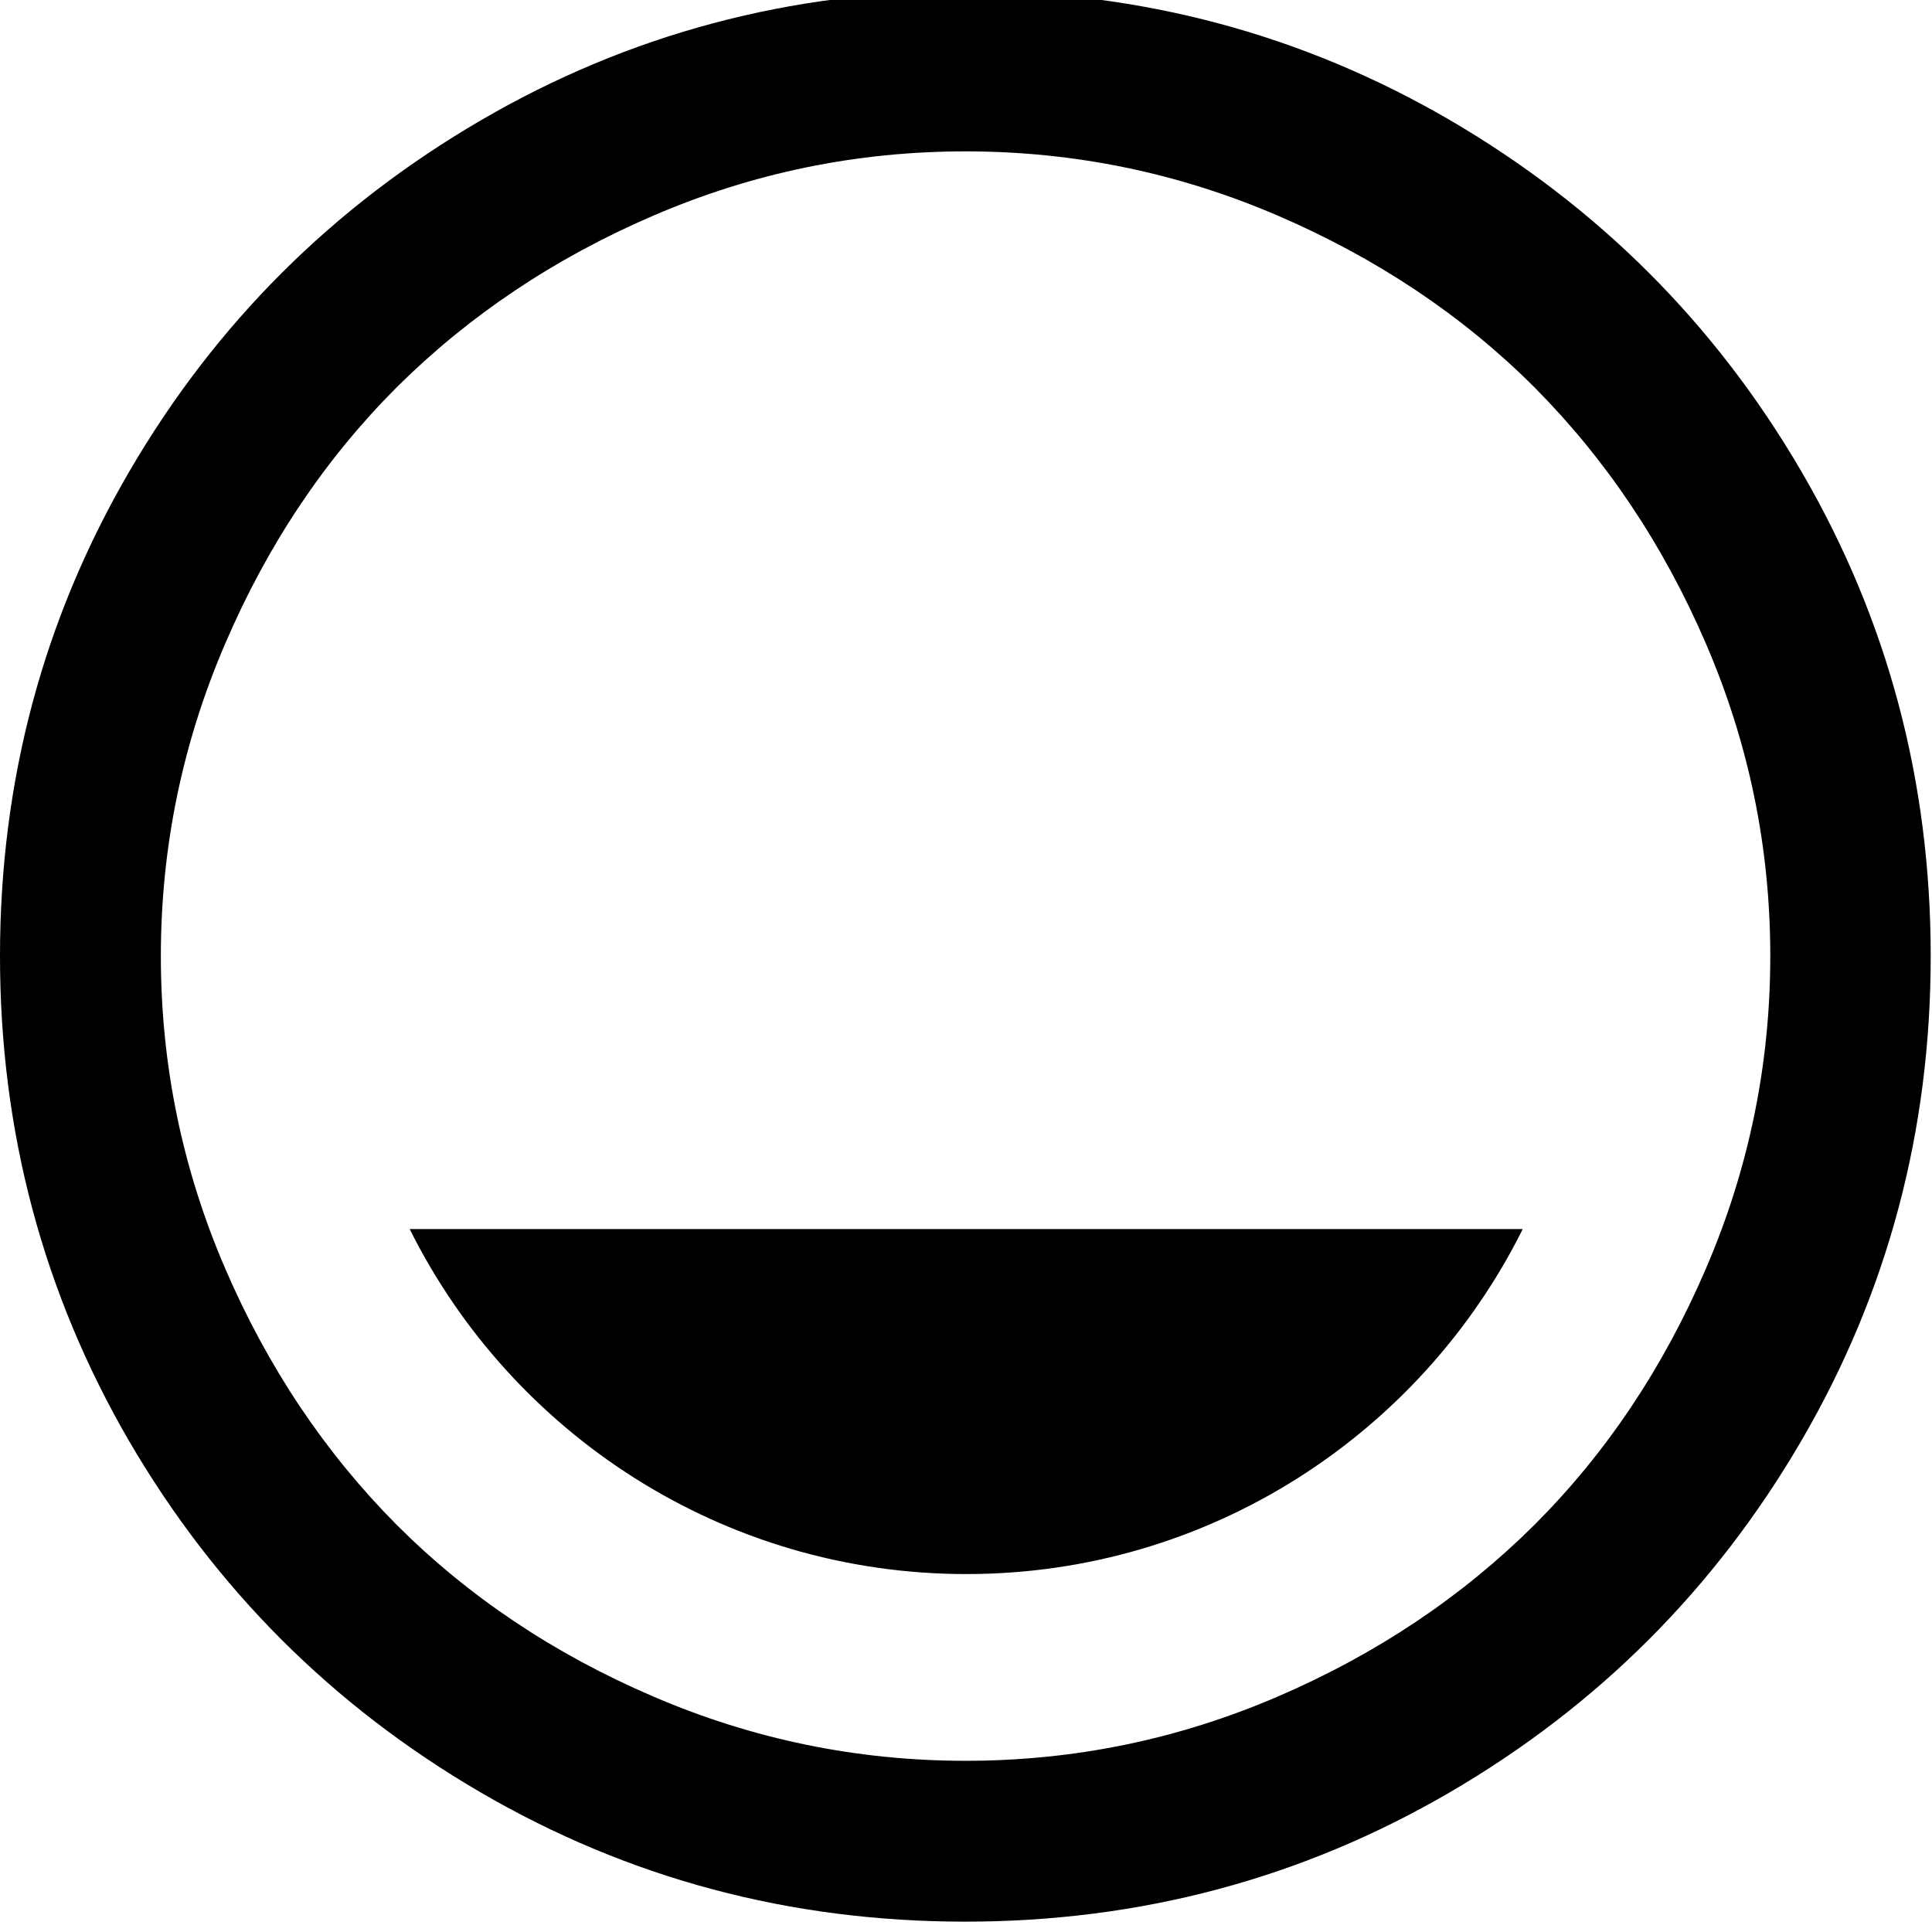 <?xml version="1.0" encoding="utf-8"?>
<svg fill="currentColor" viewBox="0 80 1024 1024" role="img">
  <path d="M954.743 694.171c45.714-78.4 68.571-164.114 68.571-256.914s-22.857-178.514-68.571-256.914-107.886-140.571-186.286-186.286-164.114-68.571-256.914-68.571-178.514 22.857-256.914 68.571-140.571 107.886-186.286 186.286c-45.486 78.4-68.343 164.114-68.343 256.914s22.857 178.514 68.571 256.914 107.886 140.343 186.286 186.057 164.114 68.571 256.914 68.571 178.514-22.857 256.914-68.571c78.171-45.714 140.343-107.657 186.057-186.057zM677.257 829.714c-52.571 22.629-107.886 34.057-165.486 34.057-57.829 0-112.914-11.429-165.486-34.057s-97.829-53.029-136-90.971c-37.943-37.943-68.343-83.2-90.971-136-22.629-52.571-34.057-107.886-34.057-165.486 0-57.829 11.429-112.914 34.057-165.486s53.029-97.829 90.971-136c37.943-37.943 83.2-68.343 136-90.971 52.571-22.629 107.886-34.057 165.486-34.057 57.829 0 112.914 11.429 165.486 34.057s97.829 53.029 136 90.971c37.943 37.943 68.343 83.2 90.971 136 22.629 52.571 34.057 107.886 34.057 165.486 0 57.829-11.429 112.914-34.057 165.486s-53.029 97.829-90.971 136c-37.943 37.943-83.429 68.343-136 90.971zM217.143 292.571c53.943-108.343 165.943-182.857 295.086-182.857 128.914 0 240.914 74.514 294.857 182.857h-589.943z" transform="rotate(180 0 512) scale(-1 1)" />
</svg>
